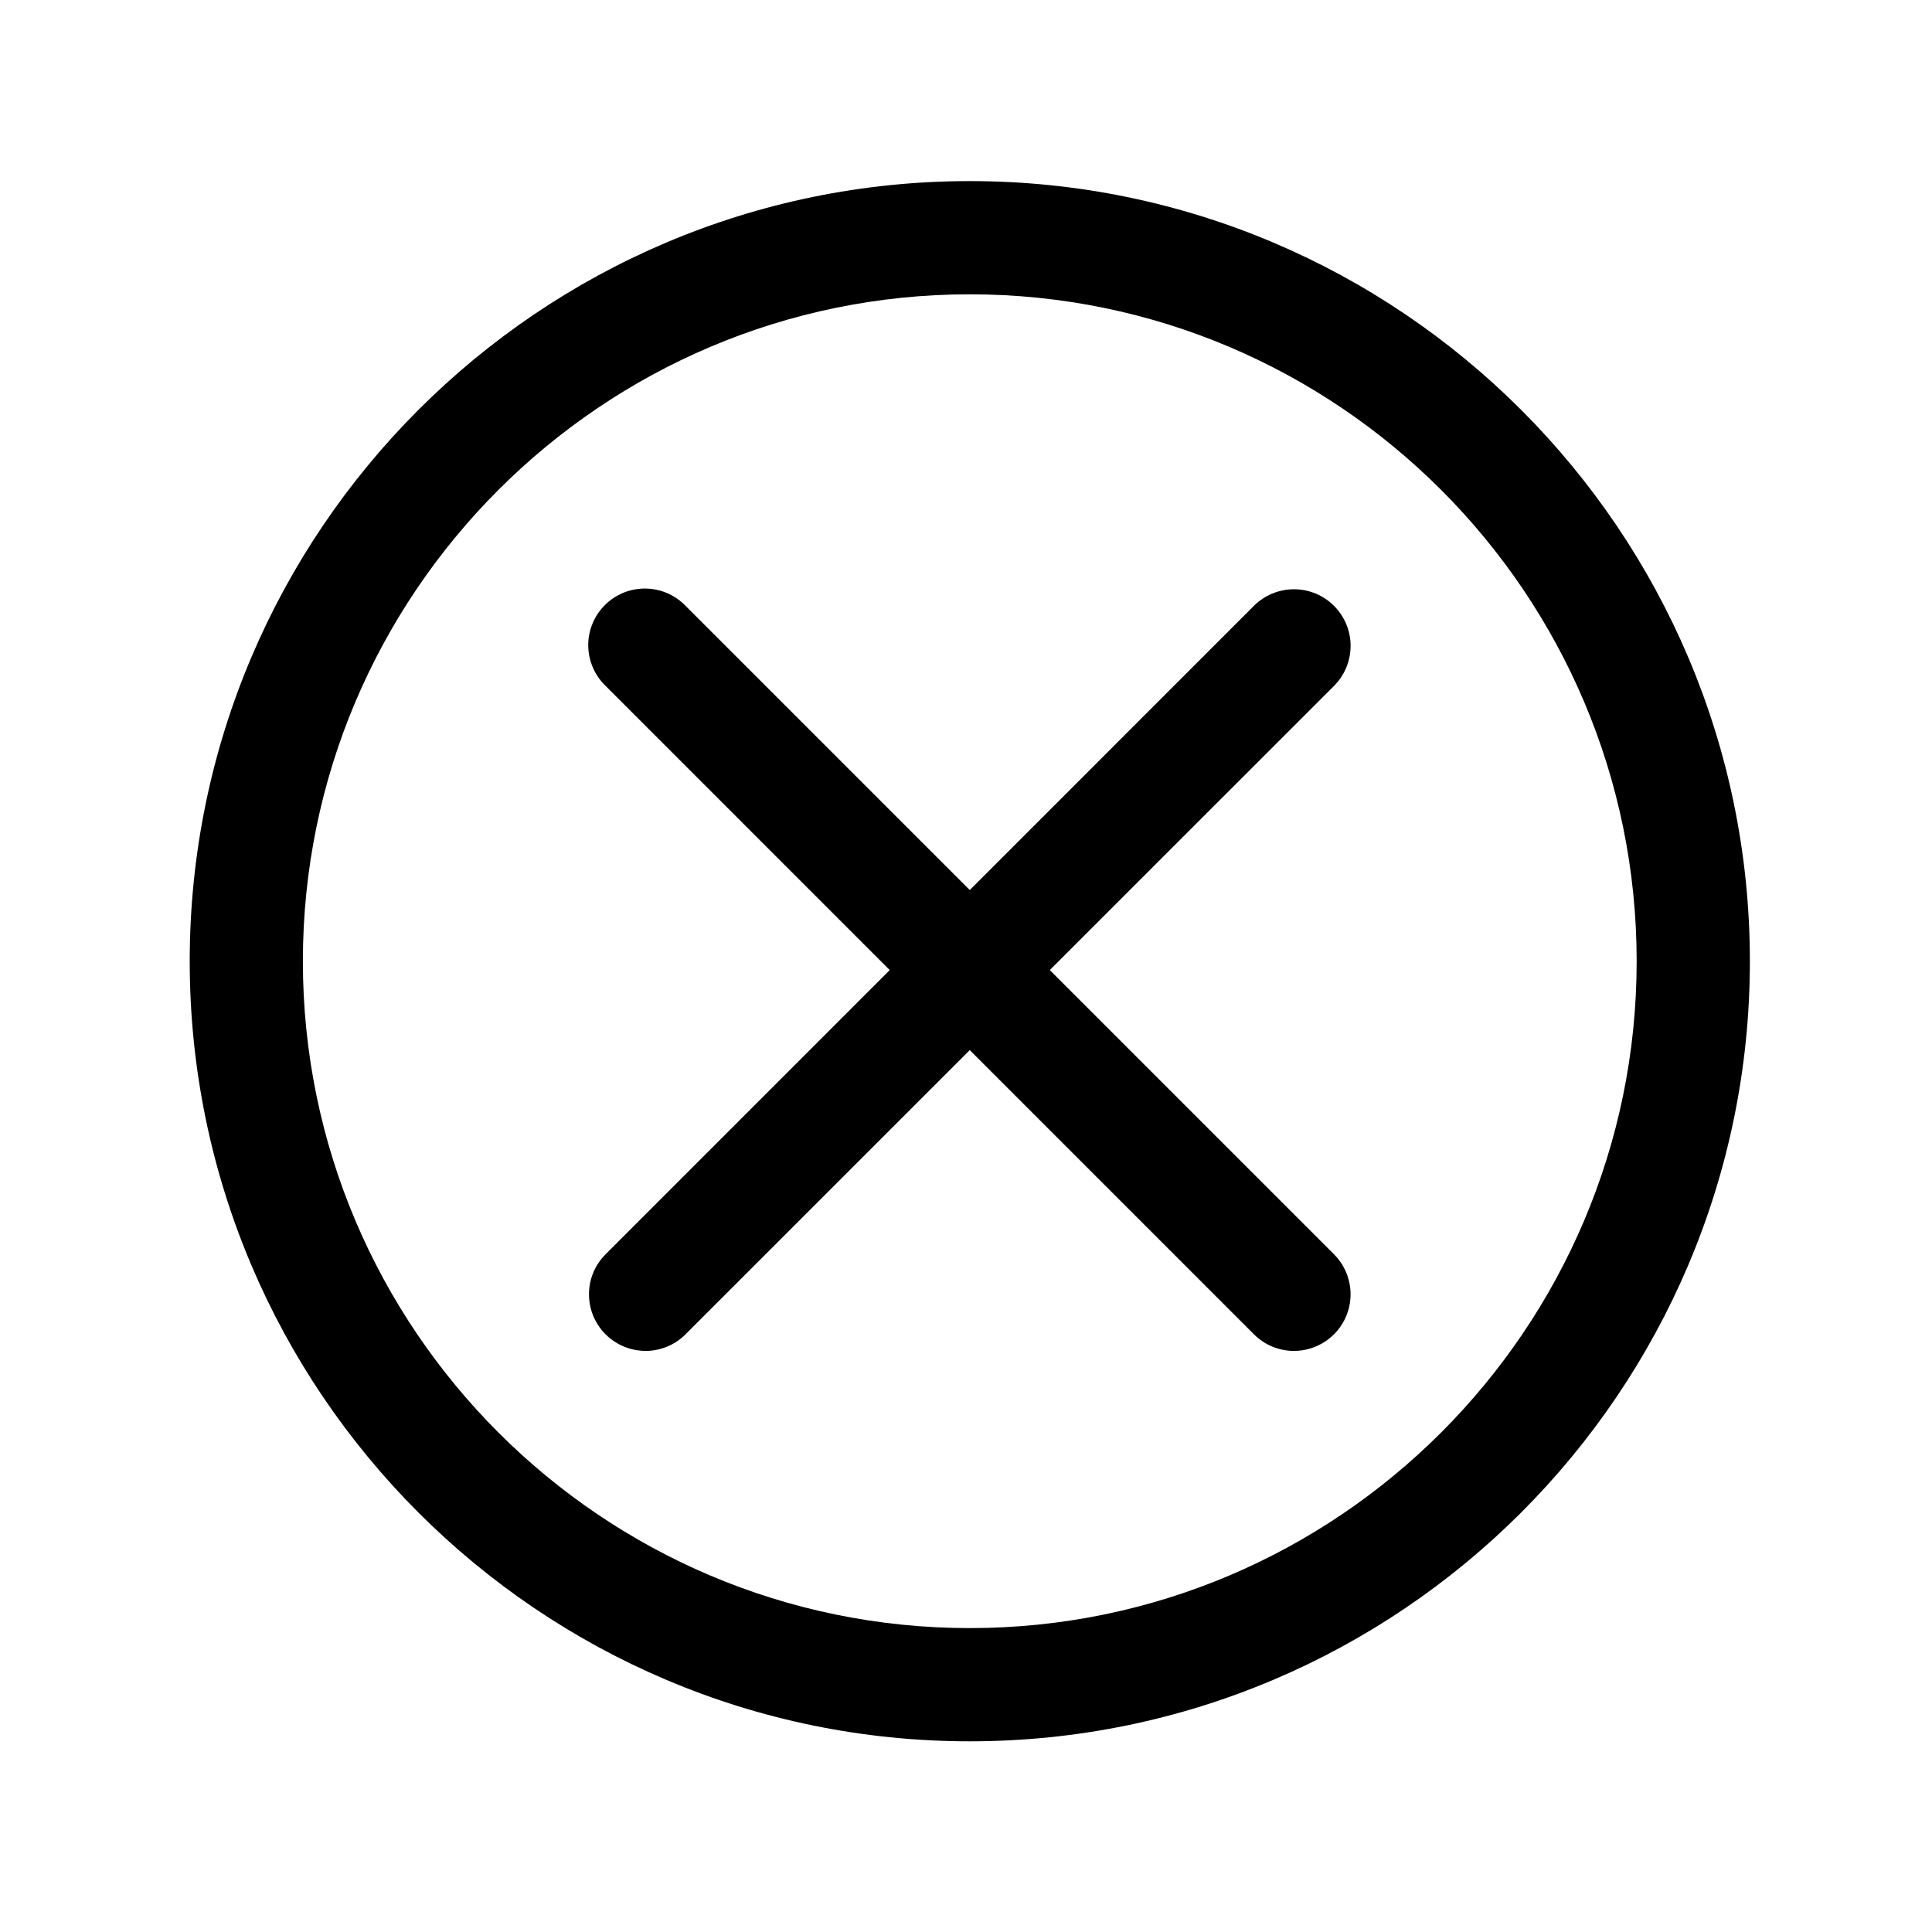 <svg width="30" height="30" viewBox="0 0 30 30" fill="none" xmlns="http://www.w3.org/2000/svg">
<path d="M15.059 27.039C8.379 27.039 2.946 21.605 2.946 14.926C2.946 8.246 8.379 2.812 15.059 2.812C21.738 2.812 27.172 8.246 27.172 14.926C27.172 21.605 21.738 27.039 15.059 27.039ZM15.059 4.57C9.349 4.57 4.703 9.216 4.703 14.926C4.703 20.636 9.349 25.281 15.059 25.281C20.768 25.281 25.414 20.636 25.414 14.926C25.414 9.216 20.768 4.57 15.059 4.57Z" fill="black"/>
<path d="M20.093 20.977C19.977 20.977 19.863 20.954 19.756 20.91C19.65 20.866 19.553 20.801 19.471 20.719L9.403 10.65C9.319 10.569 9.252 10.472 9.206 10.365C9.16 10.258 9.135 10.142 9.134 10.025C9.133 9.909 9.155 9.793 9.2 9.685C9.244 9.577 9.309 9.479 9.392 9.396C9.474 9.314 9.572 9.249 9.68 9.204C9.788 9.16 9.904 9.138 10.021 9.139C10.137 9.14 10.253 9.164 10.36 9.21C10.467 9.256 10.564 9.323 10.645 9.407L20.715 19.477C20.837 19.599 20.921 19.756 20.955 19.927C20.989 20.097 20.971 20.274 20.905 20.434C20.838 20.595 20.726 20.732 20.581 20.828C20.437 20.925 20.267 20.977 20.093 20.977Z" fill="black"/>
<path d="M10.024 20.977C9.85 20.976 9.68 20.925 9.536 20.828C9.391 20.732 9.279 20.594 9.212 20.434C9.146 20.273 9.129 20.097 9.162 19.926C9.196 19.756 9.28 19.599 9.403 19.477L19.471 9.407C19.636 9.242 19.86 9.15 20.093 9.15C20.326 9.15 20.549 9.242 20.714 9.407C20.879 9.572 20.972 9.795 20.972 10.028C20.972 10.262 20.88 10.485 20.715 10.65L10.645 20.719C10.564 20.801 10.467 20.866 10.36 20.91C10.253 20.954 10.139 20.977 10.024 20.977Z" fill="black"/>
</svg>
